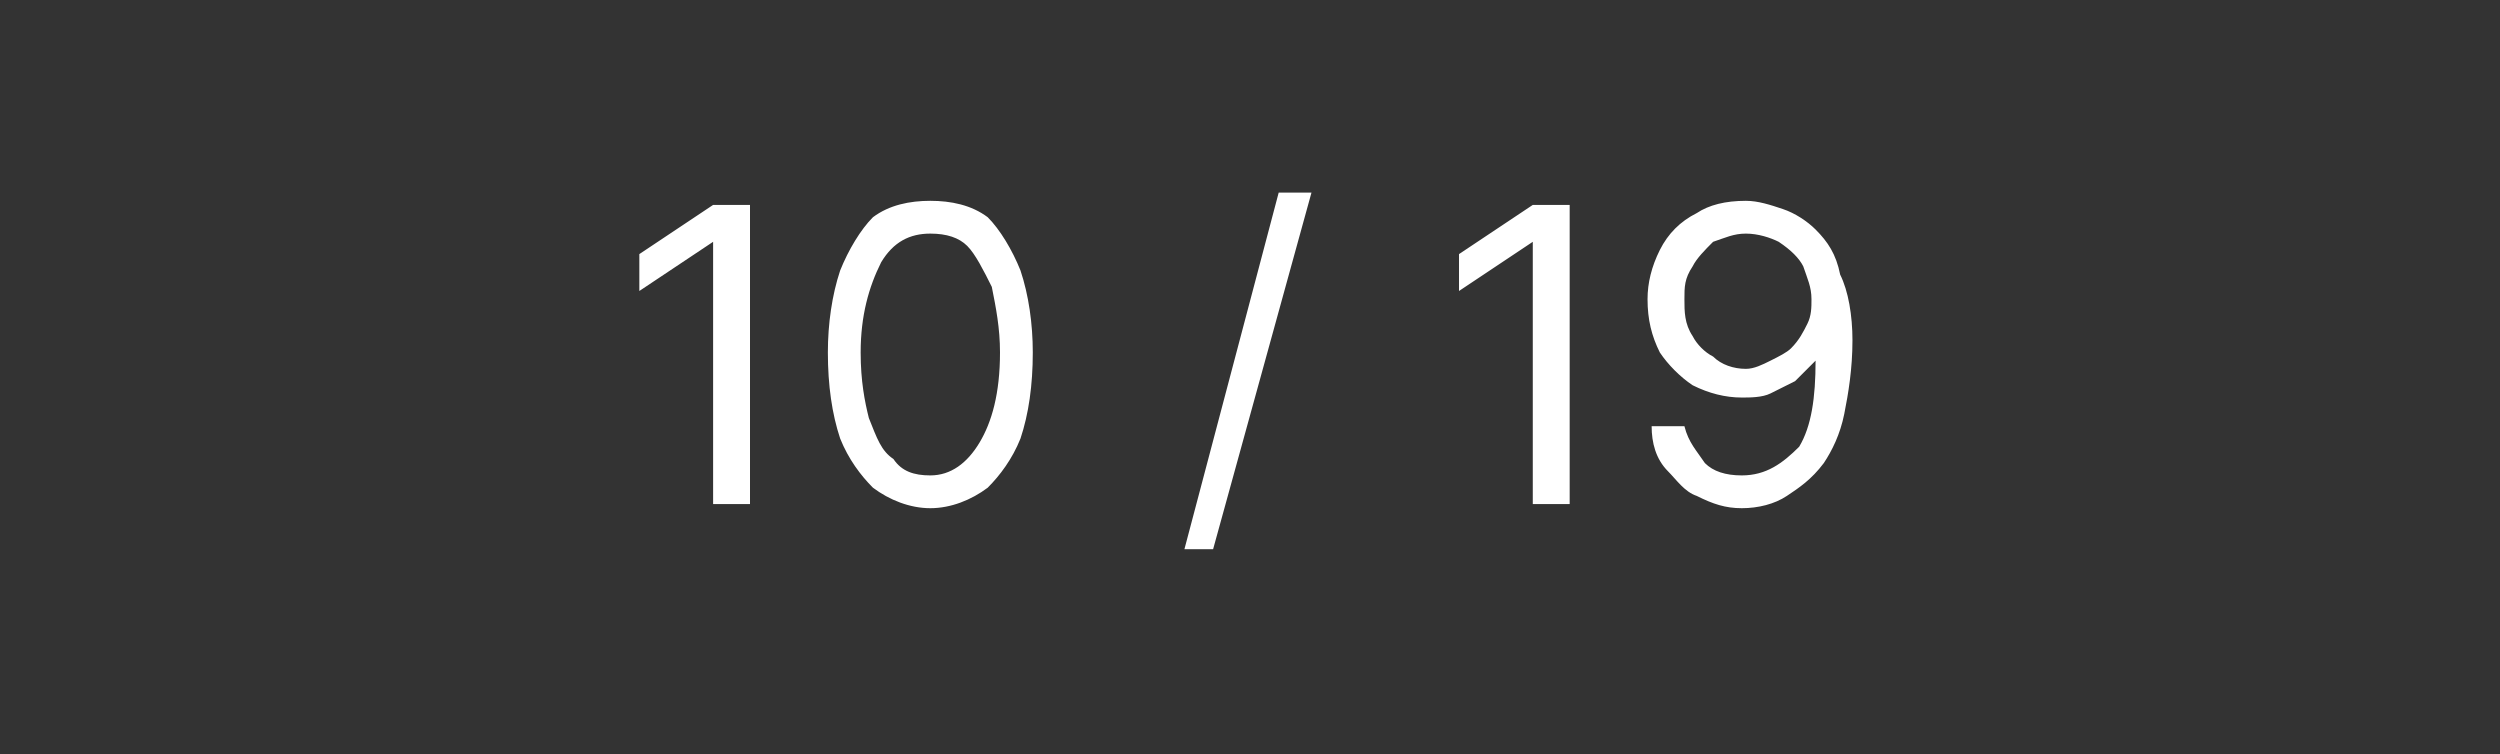 <?xml version="1.0" standalone="no"?><!DOCTYPE svg PUBLIC "-//W3C//DTD SVG 1.1//EN" "http://www.w3.org/Graphics/SVG/1.1/DTD/svg11.dtd"><svg xmlns="http://www.w3.org/2000/svg" version="1.1" width="61px" height="18.4px" viewBox="0 -5 61 18.4" style="top:-5px"><rect x="0" y="-5" width="61" height="18.4" fill="#333333" stroke="none"/>  <desc>10 / 19</desc>  <defs/>  <g id="Polygon119846">    <path d="M 18.3 0 L 18.3 7.3 L 17.4 7.3 L 17.4 0.9 L 17.4 0.9 L 15.6 2.1 L 15.6 1.2 L 17.4 0 L 18.3 0 Z M 22.7 7.4 C 22.2 7.4 21.7 7.2 21.3 6.9 C 21 6.6 20.7 6.2 20.5 5.7 C 20.3 5.1 20.2 4.4 20.2 3.6 C 20.2 2.9 20.3 2.2 20.5 1.6 C 20.7 1.1 21 0.6 21.3 0.3 C 21.7 0 22.2 -0.1 22.7 -0.1 C 23.2 -0.1 23.7 0 24.1 0.3 C 24.4 0.6 24.7 1.1 24.9 1.6 C 25.1 2.2 25.2 2.9 25.2 3.6 C 25.2 4.4 25.1 5.1 24.9 5.7 C 24.7 6.2 24.4 6.6 24.1 6.9 C 23.7 7.2 23.2 7.4 22.7 7.4 Z M 22.7 6.6 C 23.2 6.6 23.6 6.3 23.9 5.8 C 24.2 5.3 24.4 4.6 24.4 3.6 C 24.4 3 24.3 2.5 24.2 2 C 24 1.6 23.8 1.2 23.6 1 C 23.4 0.8 23.1 0.7 22.7 0.7 C 22.2 0.7 21.8 0.9 21.5 1.4 C 21.2 2 21 2.7 21 3.6 C 21 4.3 21.1 4.8 21.2 5.2 C 21.4 5.7 21.5 6 21.8 6.2 C 22 6.5 22.3 6.6 22.7 6.6 Z M 32 -0.3 L 29.6 8.4 L 28.9 8.4 L 31.2 -0.3 L 32 -0.3 Z M 38.3 0 L 38.3 7.3 L 37.4 7.3 L 37.4 0.9 L 37.4 0.9 L 35.6 2.1 L 35.6 1.2 L 37.4 0 L 38.3 0 Z M 42.6 -0.1 C 42.9 -0.1 43.2 0 43.5 0.1 C 43.8 0.2 44.1 0.4 44.3 0.6 C 44.6 0.9 44.8 1.2 44.9 1.7 C 45.1 2.1 45.2 2.7 45.2 3.3 C 45.2 4 45.1 4.6 45 5.1 C 44.9 5.6 44.7 6 44.5 6.3 C 44.2 6.7 43.9 6.9 43.6 7.1 C 43.3 7.3 42.9 7.4 42.5 7.4 C 42.1 7.4 41.8 7.3 41.4 7.1 C 41.1 7 40.9 6.7 40.7 6.5 C 40.4 6.2 40.3 5.8 40.3 5.4 C 40.3 5.4 41.1 5.4 41.1 5.4 C 41.2 5.8 41.4 6 41.6 6.3 C 41.8 6.5 42.1 6.6 42.5 6.6 C 43.1 6.6 43.5 6.3 43.9 5.9 C 44.2 5.4 44.3 4.7 44.3 3.8 C 44.3 3.8 44.3 3.8 44.3 3.8 C 44.1 4 44 4.1 43.8 4.3 C 43.6 4.4 43.4 4.5 43.2 4.6 C 43 4.7 42.7 4.7 42.5 4.7 C 42.1 4.7 41.7 4.6 41.3 4.4 C 41 4.2 40.7 3.9 40.5 3.6 C 40.3 3.2 40.2 2.8 40.2 2.3 C 40.2 1.9 40.3 1.5 40.5 1.1 C 40.7 0.7 41 0.4 41.4 0.2 C 41.7 0 42.1 -0.1 42.6 -0.1 Z M 42.6 0.7 C 42.3 0.7 42.1 0.8 41.8 0.9 C 41.6 1.1 41.4 1.3 41.3 1.5 C 41.1 1.8 41.1 2 41.1 2.3 C 41.1 2.6 41.1 2.9 41.3 3.2 C 41.4 3.4 41.6 3.6 41.8 3.7 C 42 3.9 42.3 4 42.6 4 C 42.8 4 43 3.9 43.2 3.8 C 43.4 3.7 43.6 3.6 43.7 3.5 C 43.9 3.3 44 3.1 44.1 2.9 C 44.2 2.7 44.2 2.5 44.2 2.3 C 44.2 2 44.1 1.8 44 1.5 C 43.9 1.3 43.7 1.1 43.4 0.9 C 43.2 0.8 42.9 0.7 42.6 0.7 Z " stroke="none" fill="#ffffff"/>  </g></svg>